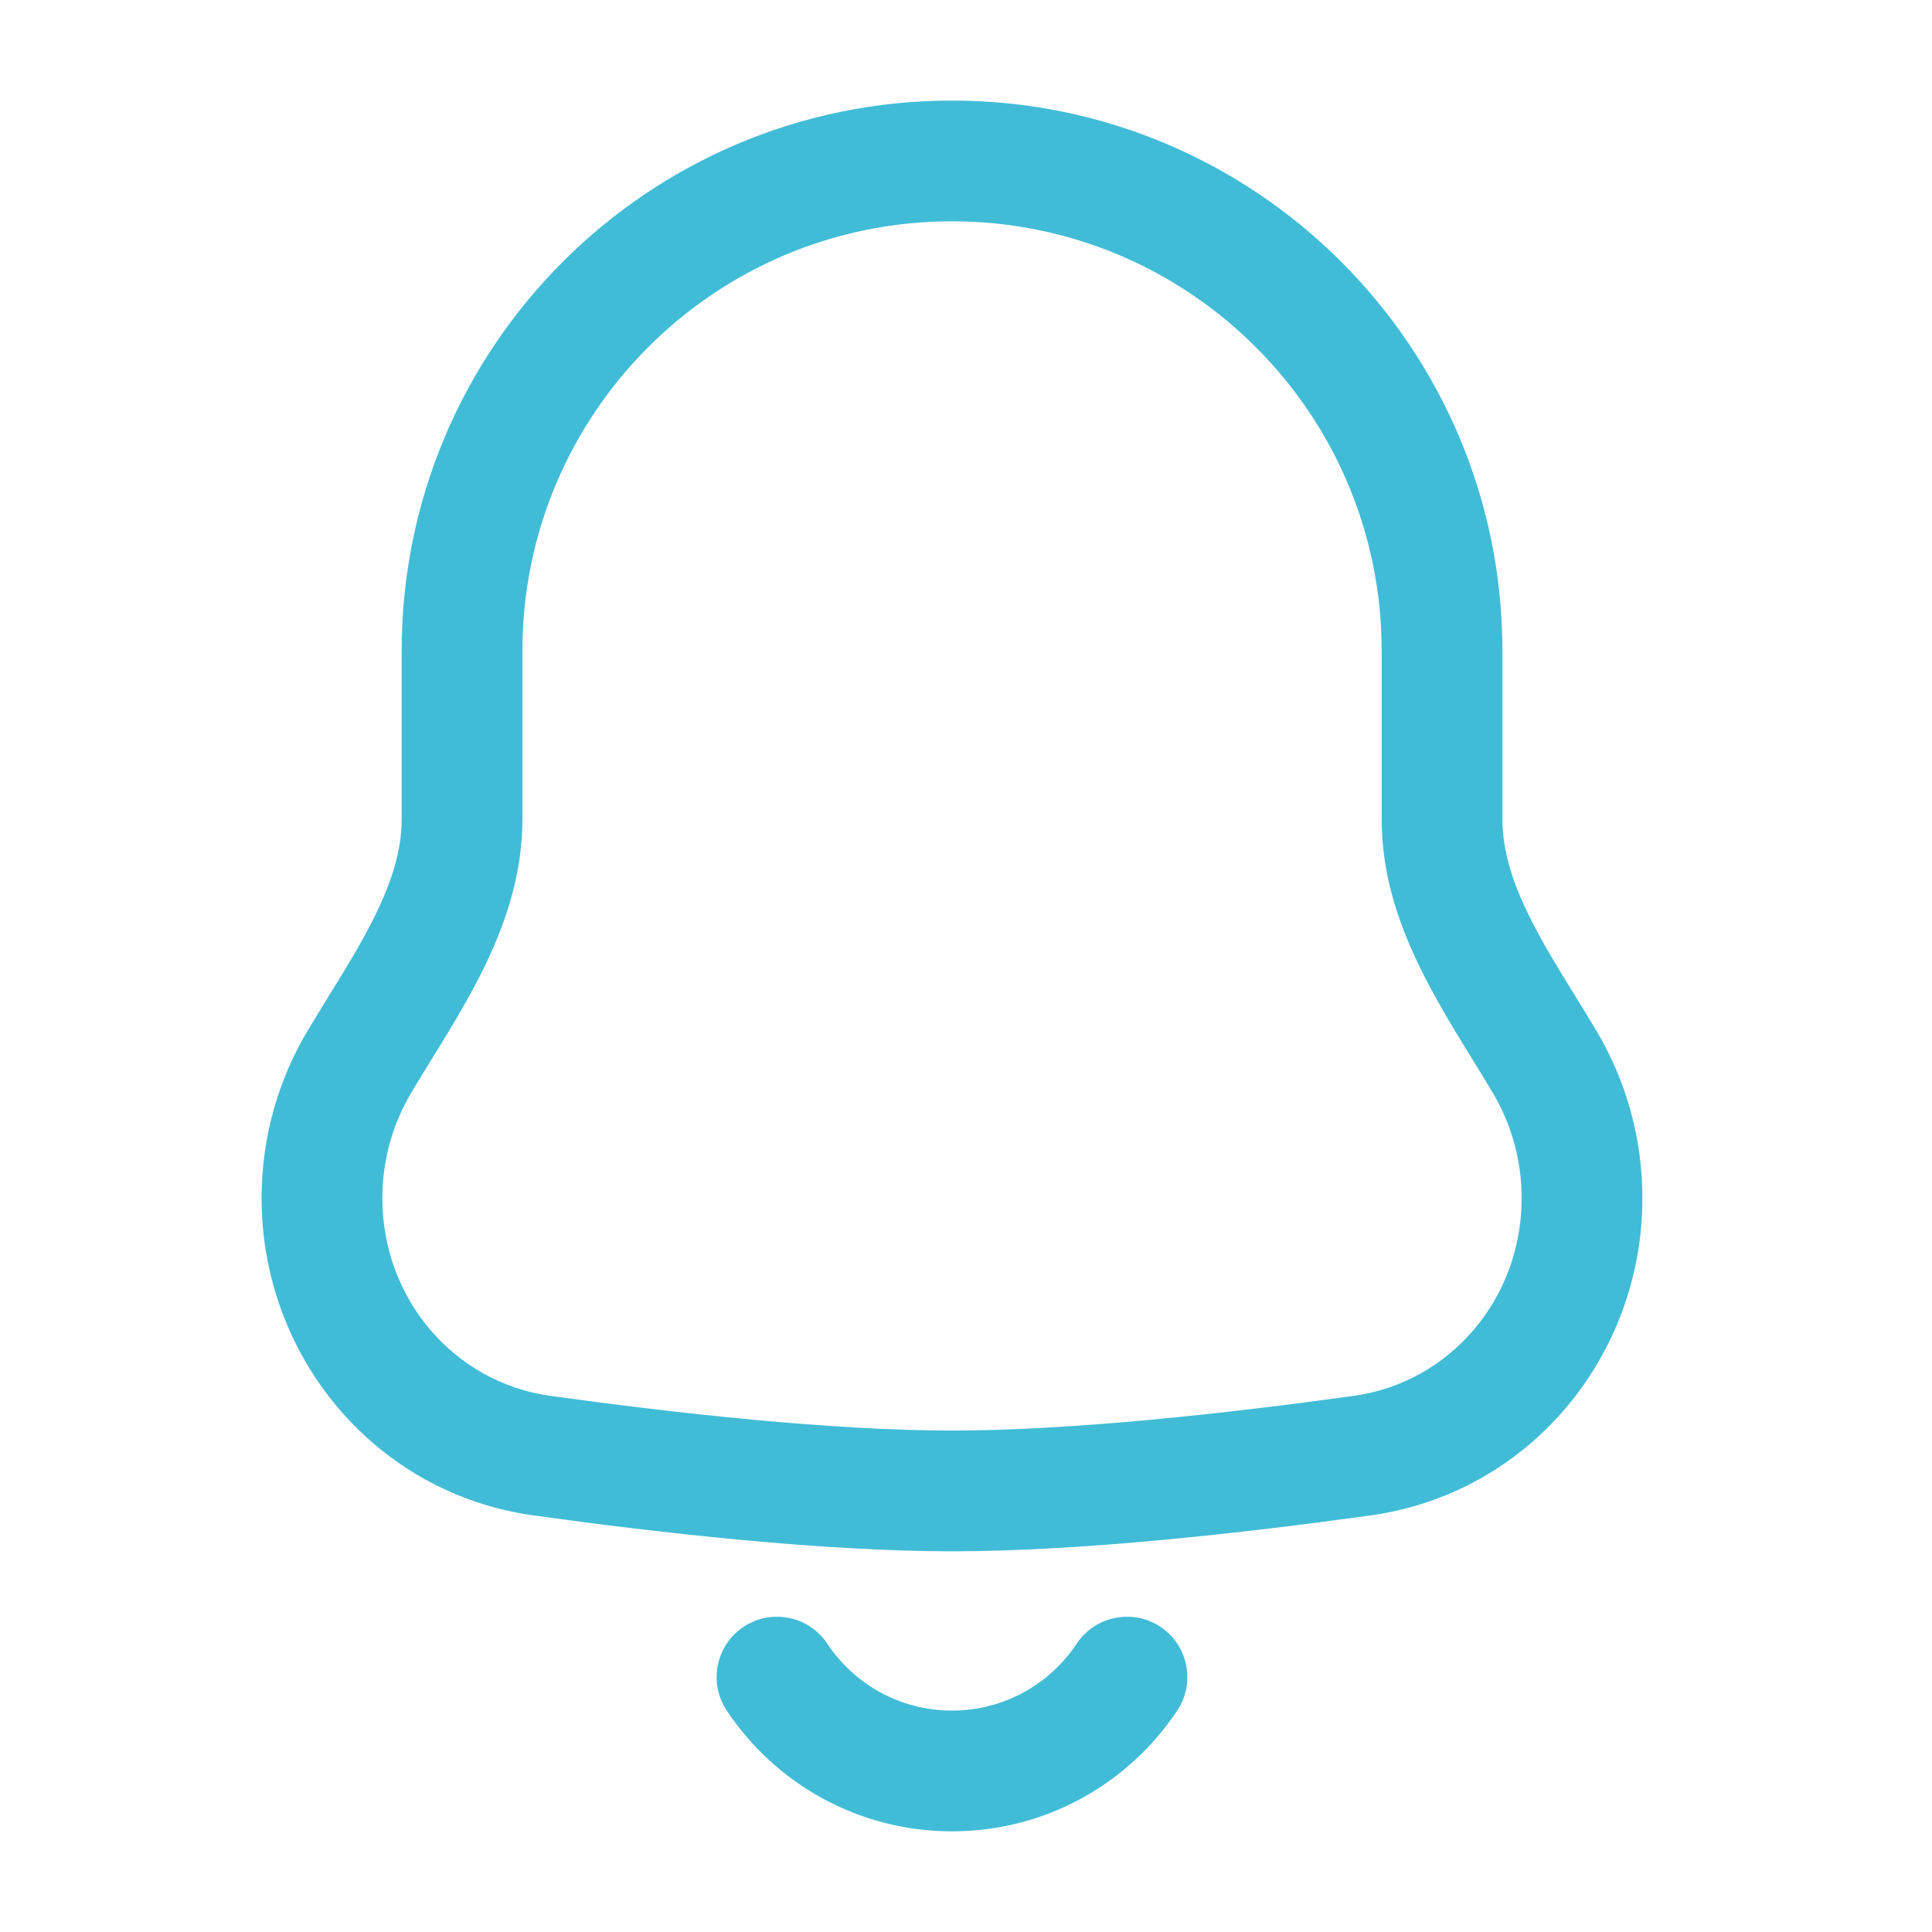 <svg width="20" height="20" viewBox="0 0 20 20" fill="none" xmlns="http://www.w3.org/2000/svg">
<g id="notification-2 1">
<g id="Group">
<path id="Vector" fill-rule="evenodd" clip-rule="evenodd" d="M9.855 2.291C7.399 2.291 5.408 4.282 5.408 6.738V8.482C5.408 9.076 5.216 9.606 4.988 10.063C4.828 10.384 4.627 10.708 4.448 10.998C4.381 11.107 4.317 11.212 4.259 11.309C4.068 11.629 3.958 12.002 3.958 12.404C3.958 13.442 4.697 14.311 5.697 14.45C7.005 14.631 8.612 14.809 9.855 14.809C11.098 14.809 12.705 14.631 14.014 14.45C15.013 14.311 15.752 13.442 15.752 12.404C15.752 12.002 15.642 11.629 15.451 11.309C15.393 11.212 15.329 11.107 15.262 10.998C15.083 10.708 14.883 10.384 14.723 10.063C14.494 9.606 14.303 9.076 14.303 8.482V6.738C14.303 4.282 12.311 2.291 9.855 2.291ZM4.158 6.738C4.158 3.592 6.708 1.041 9.855 1.041C13.002 1.041 15.553 3.592 15.553 6.738V8.482C15.553 8.805 15.656 9.135 15.841 9.505C15.974 9.772 16.128 10.02 16.294 10.29C16.369 10.411 16.446 10.536 16.525 10.669C16.828 11.177 17.002 11.771 17.002 12.404C17.002 14.037 15.832 15.46 14.185 15.688C12.866 15.871 11.189 16.059 9.855 16.059C8.521 16.059 6.844 15.871 5.525 15.688C3.878 15.46 2.708 14.037 2.708 12.404C2.708 11.771 2.882 11.177 3.185 10.669C3.265 10.536 3.342 10.411 3.416 10.29C3.583 10.02 3.736 9.772 3.869 9.505C4.054 9.135 4.158 8.805 4.158 8.482V6.738Z" fill="#41BCD7"/>
<path id="Vector_2" fill-rule="evenodd" clip-rule="evenodd" d="M12.013 16.841C11.725 16.65 11.337 16.728 11.146 17.015C10.868 17.434 10.393 17.708 9.855 17.708C9.317 17.708 8.842 17.434 8.564 17.015C8.373 16.728 7.985 16.65 7.697 16.841C7.41 17.032 7.332 17.42 7.523 17.707C8.023 18.46 8.881 18.958 9.855 18.958C10.829 18.958 11.687 18.46 12.187 17.707C12.378 17.42 12.3 17.032 12.013 16.841Z" fill="#41BCD7"/>
</g>
</g>
</svg>
